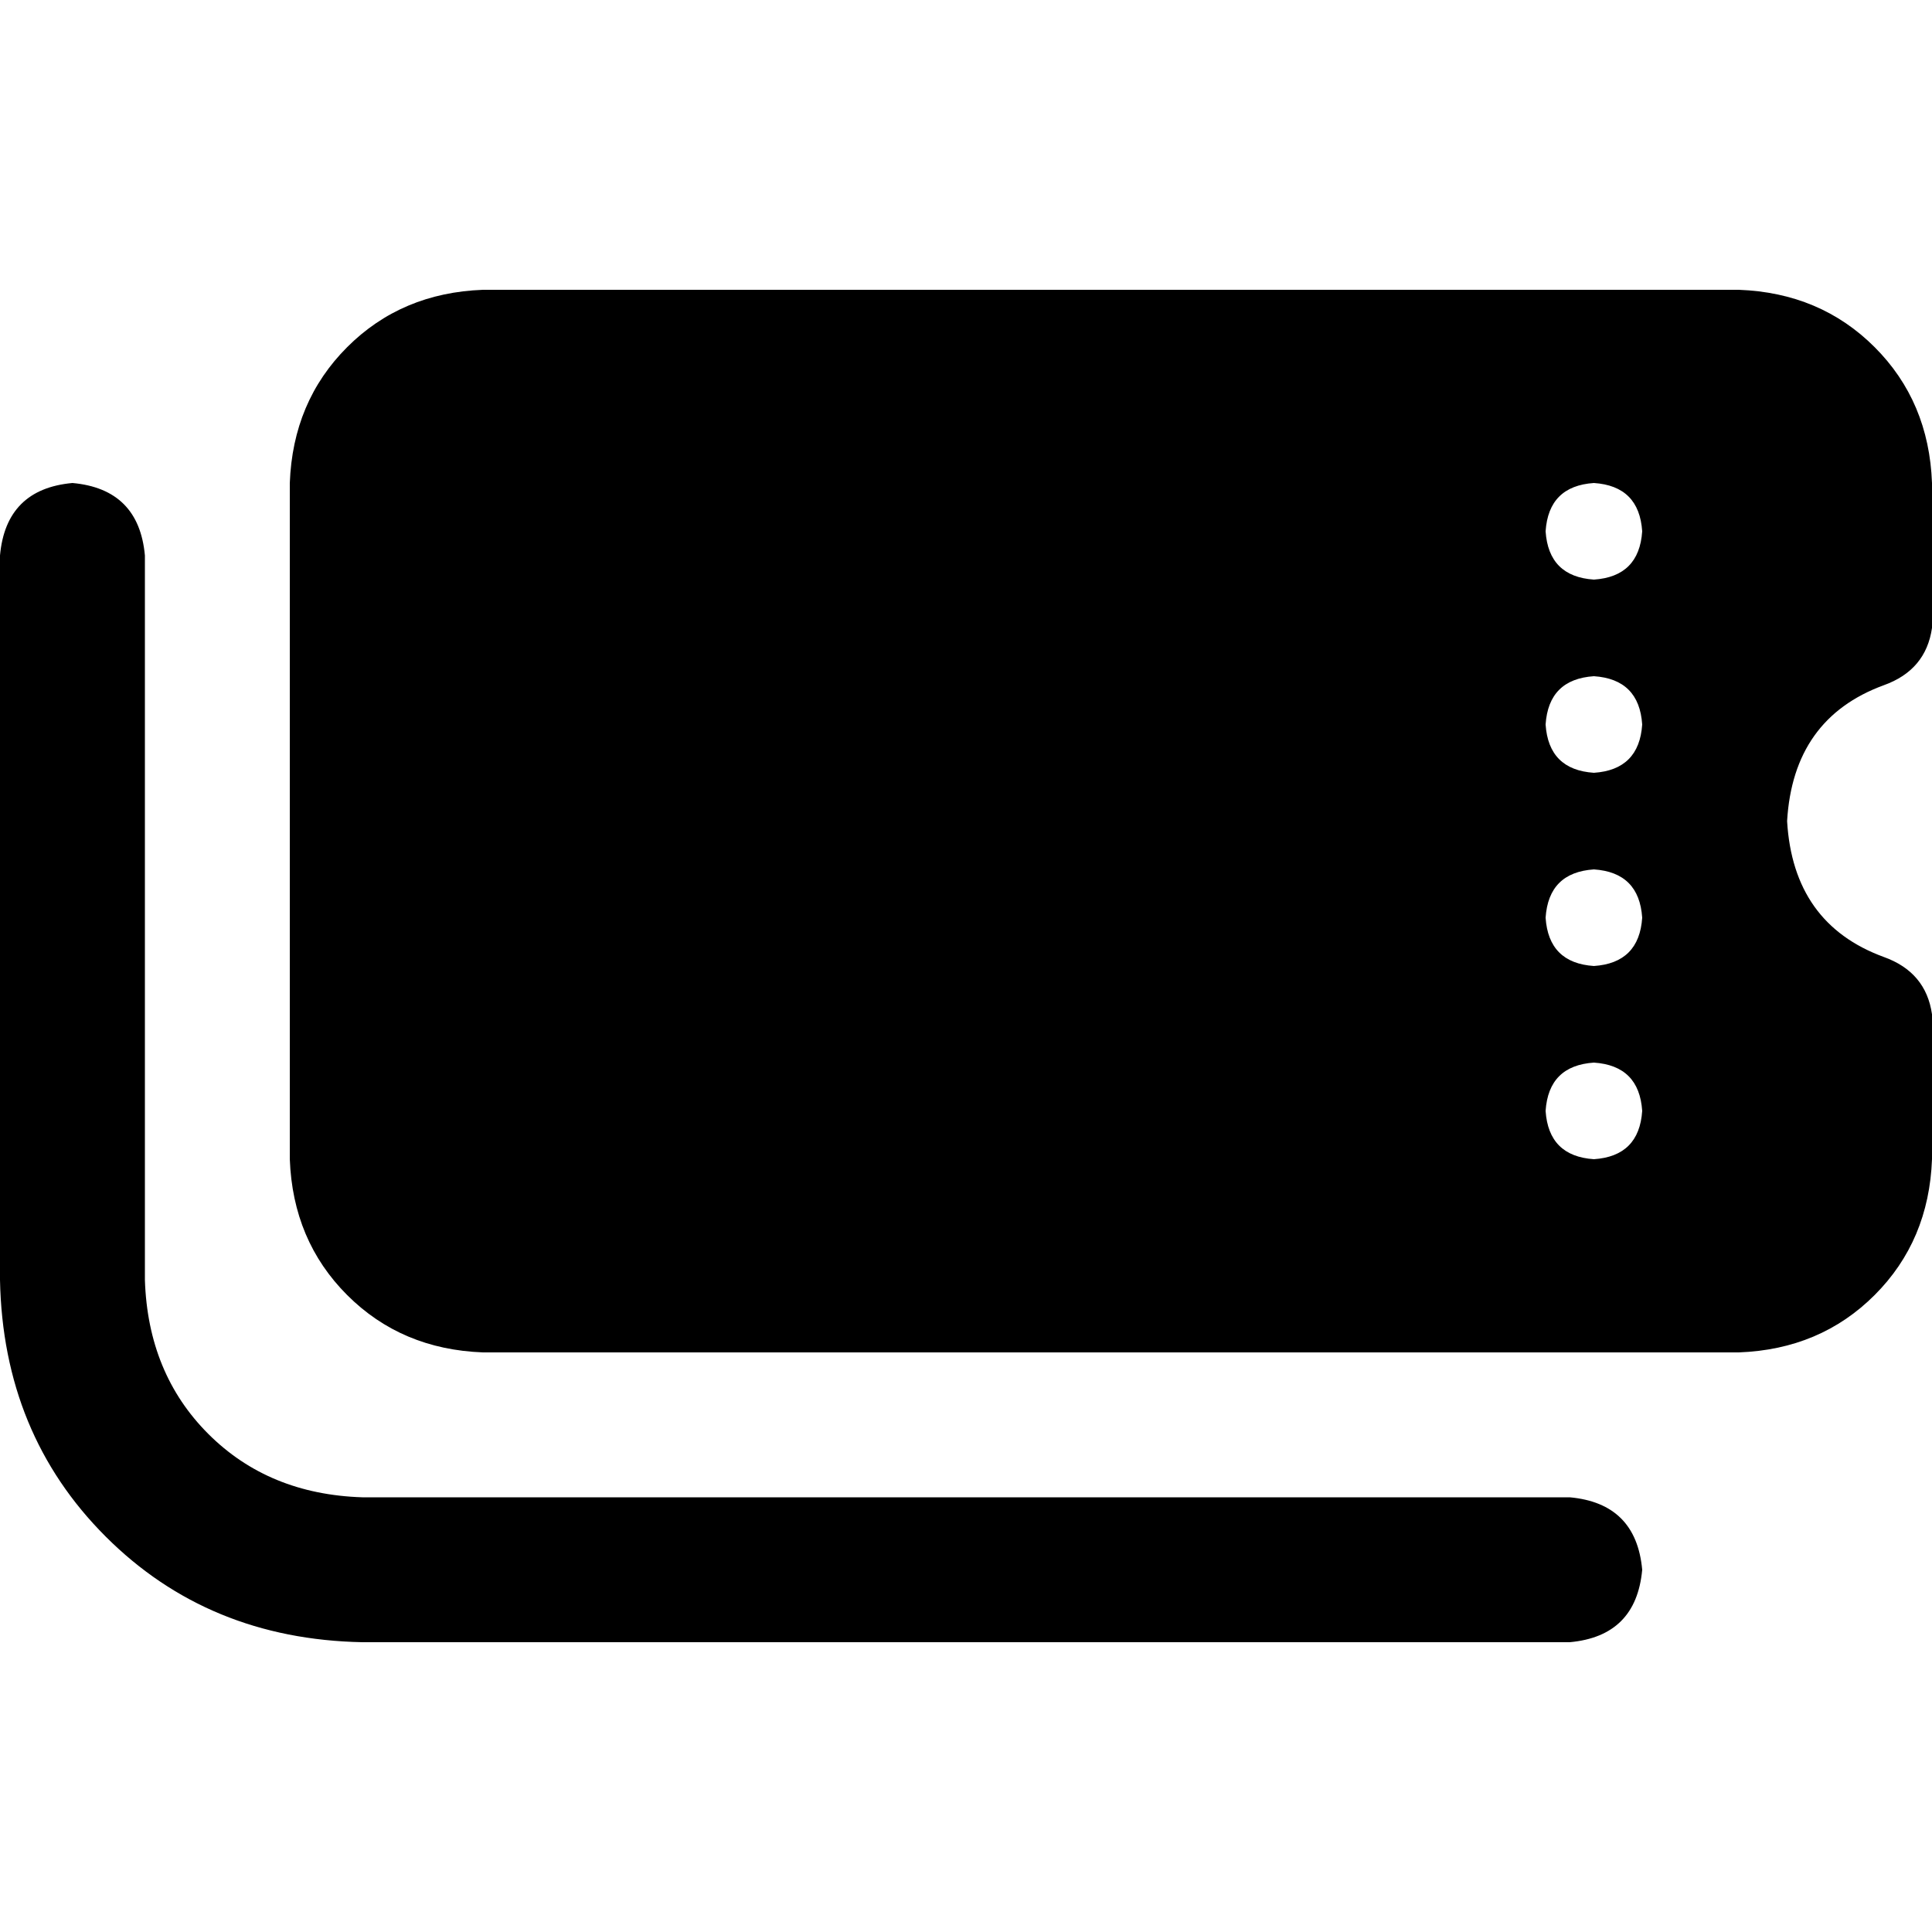 <svg xmlns="http://www.w3.org/2000/svg" viewBox="0 0 512 512">
  <path d="M 128 76.8 Q 106.4 77.6 92 92 L 92 92 L 92 92 Q 77.6 106.4 76.8 128 L 76.8 307.2 L 76.8 307.2 Q 77.6 328.8 92 343.2 Q 106.4 357.6 128 358.4 L 460.8 358.4 L 460.8 358.4 Q 482.4 357.6 496.8 343.2 Q 511.2 328.8 512 307.2 L 512 268.8 L 512 268.8 Q 510.4 257.6 499.2 253.6 Q 475.2 244.8 473.6 217.6 Q 475.2 190.4 499.2 181.6 Q 510.4 177.6 512 166.4 L 512 128 L 512 128 Q 511.2 106.4 496.8 92 Q 482.4 77.6 460.8 76.8 L 128 76.8 L 128 76.8 Z M 422.4 128 Q 434.4 128.8 435.2 140.8 Q 434.4 152.8 422.4 153.6 Q 410.4 152.8 409.6 140.8 Q 410.4 128.8 422.4 128 L 422.4 128 Z M 422.4 179.2 Q 434.4 180 435.2 192 Q 434.4 204 422.4 204.8 Q 410.4 204 409.6 192 Q 410.4 180 422.4 179.2 L 422.4 179.2 Z M 409.6 243.2 Q 410.4 231.2 422.4 230.4 Q 434.4 231.2 435.2 243.2 Q 434.4 255.2 422.4 256 Q 410.4 255.2 409.6 243.2 L 409.6 243.2 Z M 422.4 281.6 Q 434.4 282.4 435.2 294.4 Q 434.4 306.4 422.4 307.2 Q 410.4 306.4 409.6 294.4 Q 410.4 282.4 422.4 281.6 L 422.4 281.6 Z M 38.4 147.2 Q 36.8 129.6 19.2 128 Q 1.6 129.6 0 147.2 L 0 339.2 L 0 339.2 Q 0.8 380 28 407.2 Q 55.2 434.4 96 435.2 L 416 435.2 L 416 435.2 Q 433.6 433.6 435.2 416 Q 433.6 398.4 416 396.8 L 96 396.8 L 96 396.8 Q 71.2 396 55.2 380 Q 39.2 364 38.4 339.2 L 38.4 147.2 L 38.4 147.2 Z" />
</svg>